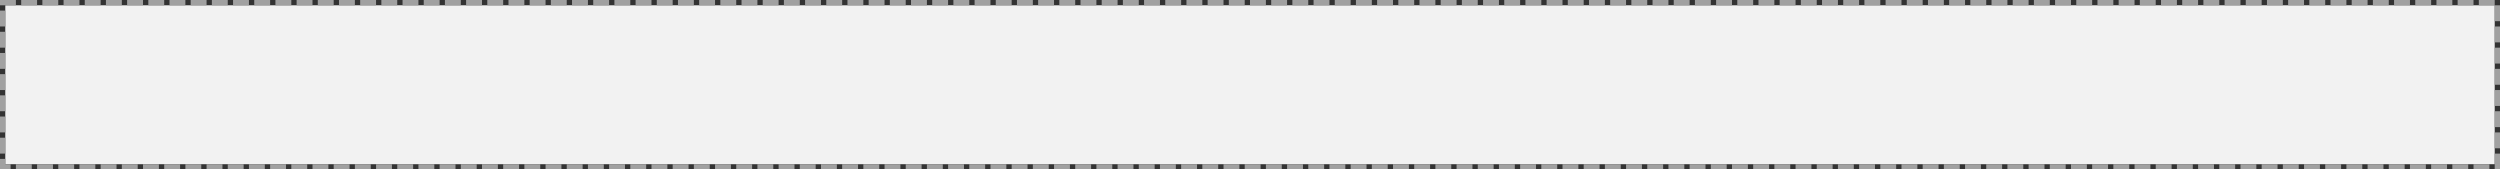 ﻿<?xml version="1.0" encoding="utf-8"?>
<svg version="1.1" xmlns:xlink="http://www.w3.org/1999/xlink" width="472px" height="32px" xmlns="http://www.w3.org/2000/svg">
  <rect width="100%" height="100%" fill="#333333" stroke="none"/>
  <g transform="matrix(1 0 0 1 -187 -406 )">
    <path d="M 188 407  L 658 407  L 658 437  L 188 437  L 188 407  Z " fill-rule="nonzero" fill="#f2f2f2" stroke="none" />
    <path d="M 187.5 406.5  L 658.5 406.5  L 658.5 437.5  L 187.5 437.5  L 187.5 406.5  Z " stroke-width="1" stroke-dasharray="3,1" stroke="#a1a1a1" fill="none" stroke-dashoffset="0.5" />
  </g>
</svg>
